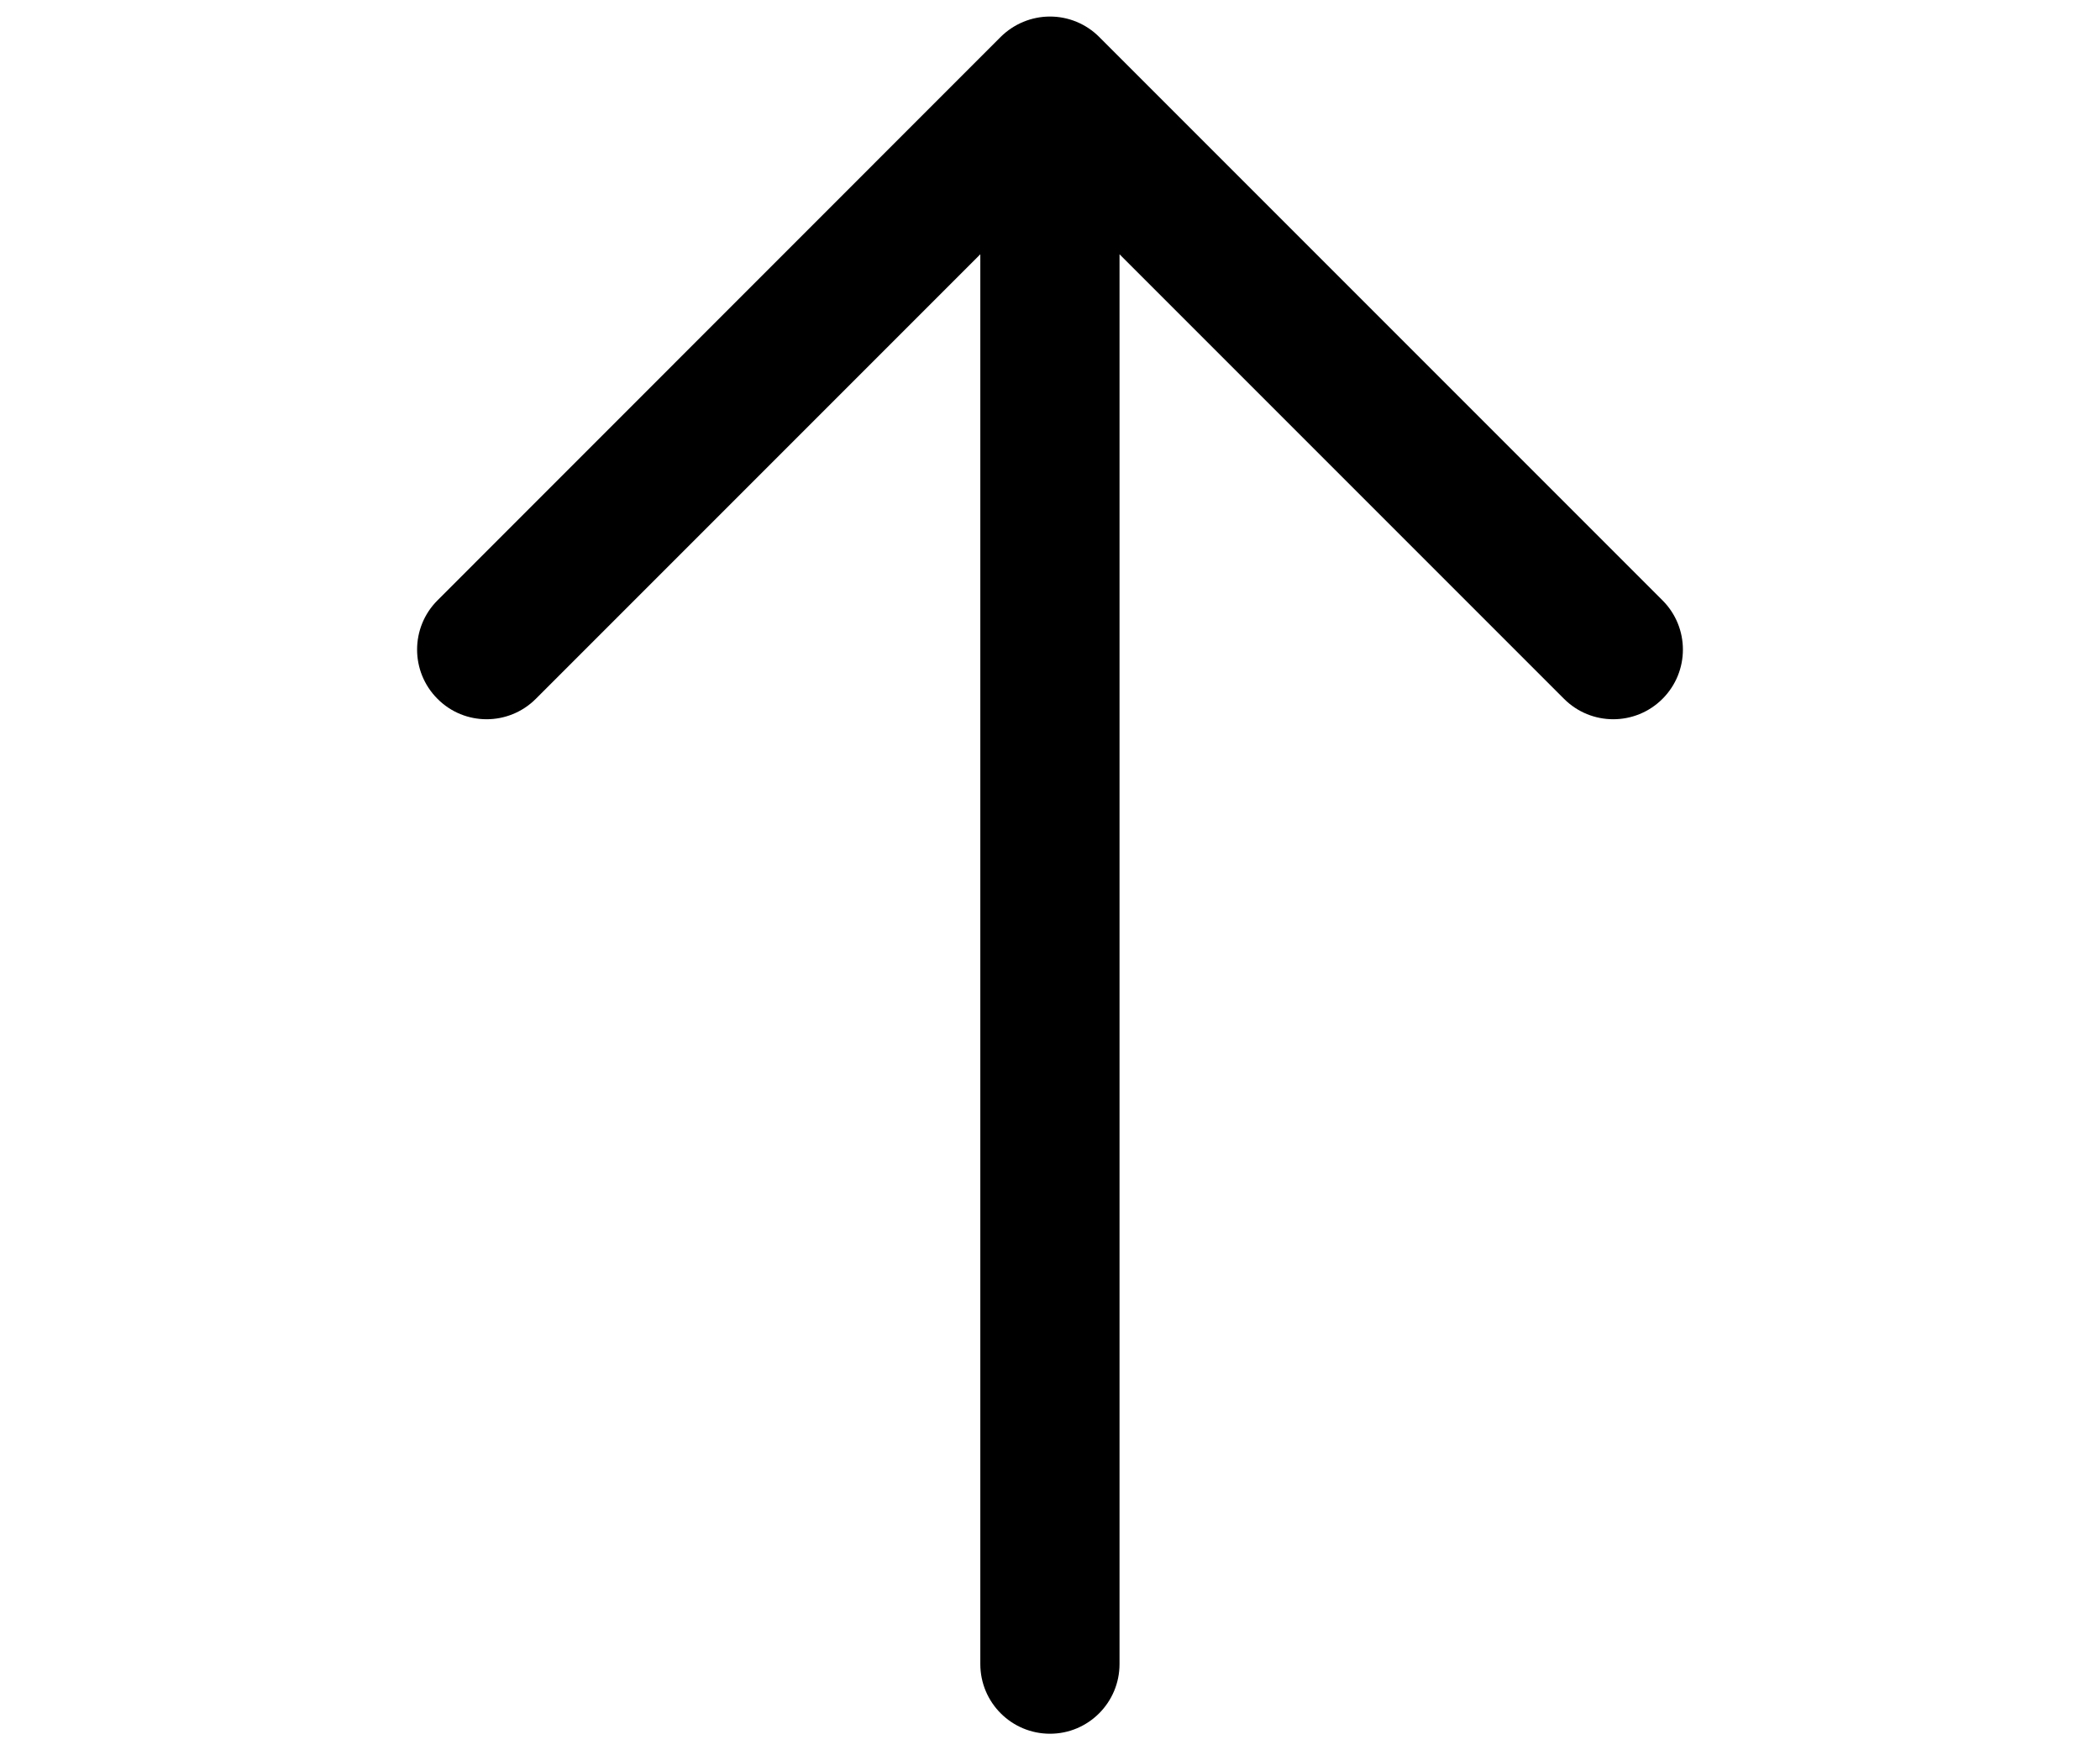 <svg width="12" height="10" viewBox="0 0 8 11" fill="none" xmlns="http://www.w3.org/2000/svg">
<path fill-rule="evenodd" clip-rule="evenodd" d="M0.15 3.773C-0.021 3.944 -0.021 4.221 0.15 4.392C0.32 4.563 0.597 4.563 0.768 4.392L3.562 1.598L3.562 10.458C3.562 10.7 3.758 10.896 4 10.896C4.241 10.896 4.437 10.7 4.437 10.458L4.437 1.598L7.231 4.392C7.402 4.563 7.679 4.563 7.85 4.392C8.021 4.221 8.021 3.944 7.85 3.773L4.309 0.232C4.227 0.15 4.116 0.104 4 0.104C3.884 0.104 3.773 0.15 3.69 0.232L0.15 3.773Z" fill="currentColor"/>
</svg>
